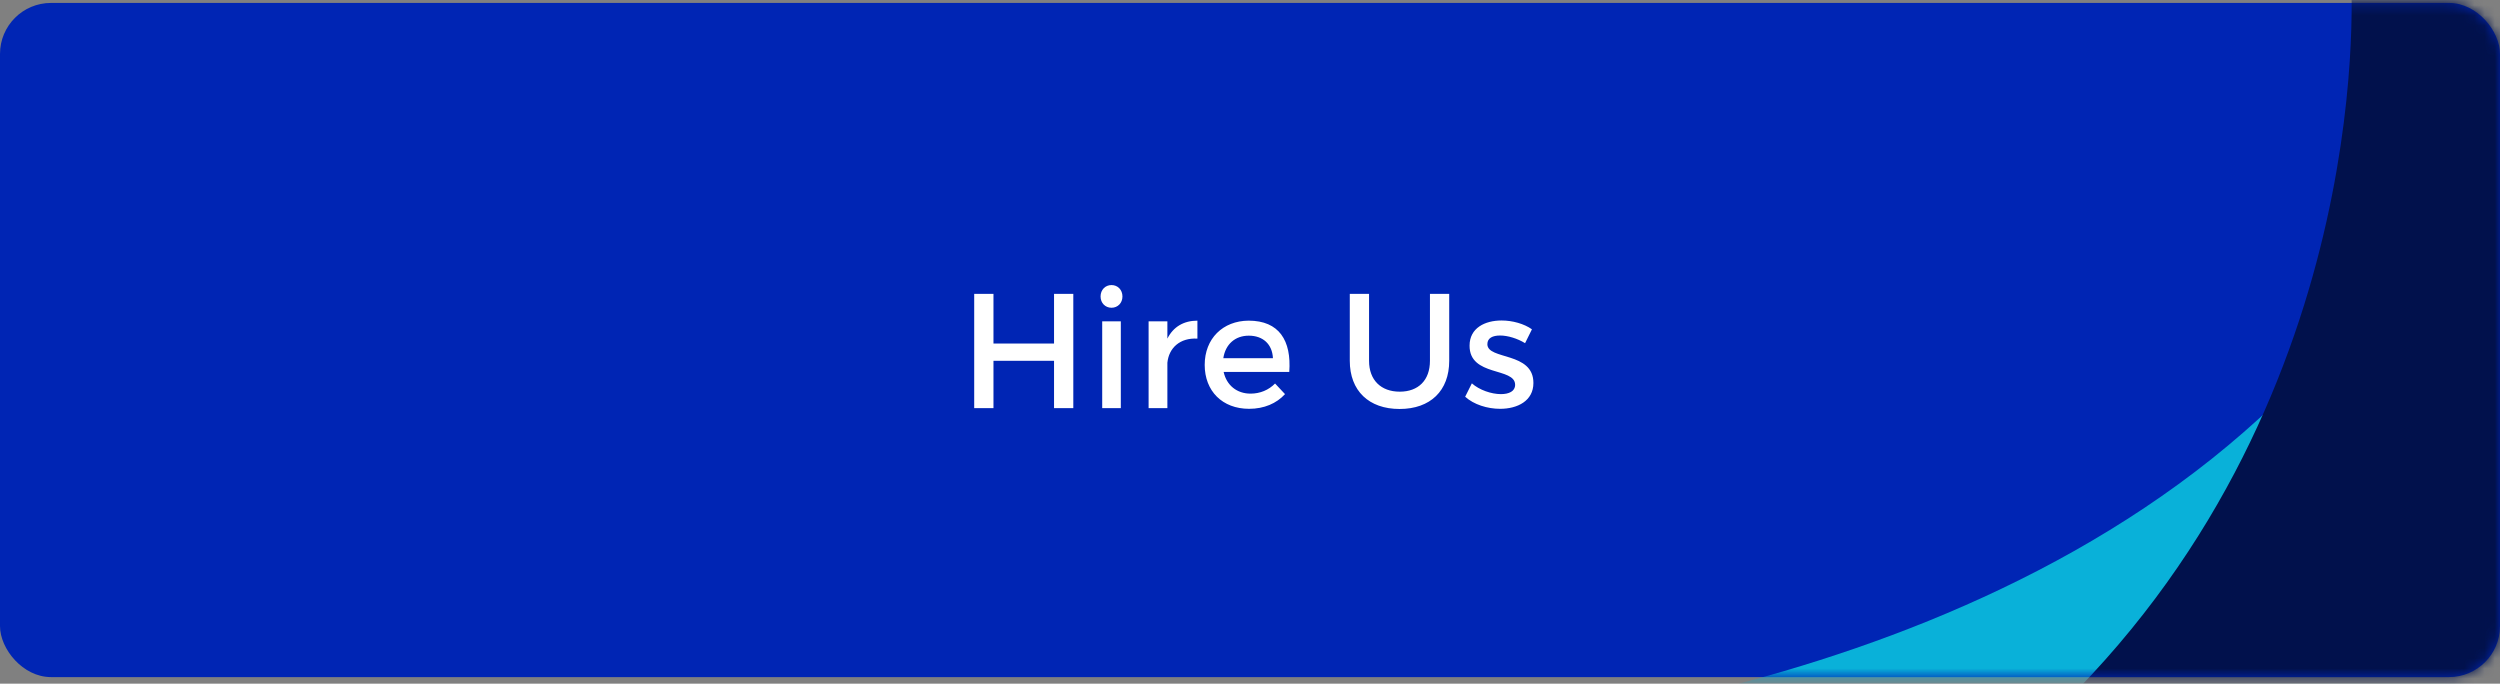 <svg width="245" height="67" viewBox="0 0 245 67" fill="none" xmlns="http://www.w3.org/2000/svg">
<rect x="0" y="0" width="245" height="67" fill="#808080" stroke="none"/>
<rect y="0.287" width="245" height="66.069" rx="5" fill="#0025B4"/>
<mask id="mask0" mask-type="alpha" maskUnits="userSpaceOnUse" x="0" y="0" width="245" height="67">
<rect y="0.287" width="245" height="66.069" rx="5" fill="white"/>
</mask>
<g mask="url(#mask0)">
<path fill-rule="evenodd" clip-rule="evenodd" d="M131.78 72.789C131.78 72.789 182.447 72.304 216.766 44.953C251.084 17.603 252.304 -23.264 252.304 -23.264L348.4 4.846C348.4 4.846 345.344 53.574 334.054 69.686C322.764 85.797 286.368 93.371 286.368 93.371L131.78 72.789Z" fill="#09B1D9"/>
<path fill-rule="evenodd" clip-rule="evenodd" d="M120.531 105.624C120.531 105.624 170.87 99.831 202.149 69.034C233.428 38.236 230.382 -2.535 230.382 -2.535L328.881 15.349C328.881 15.349 330.922 64.13 321.373 81.337C311.824 98.544 276.417 109.891 276.417 109.891L120.531 105.624Z" fill="#01114C"/>
</g>
<path d="M95.472 40H97.36V35.36H103.296V40H105.184V28.8H103.296V33.664H97.36V28.8H95.472V40ZM107.856 29.056C107.856 29.696 108.32 30.16 108.928 30.16C109.536 30.16 110 29.696 110 29.056C110 28.4 109.536 27.936 108.928 27.936C108.32 27.936 107.856 28.4 107.856 29.056ZM108.016 40H109.84V31.488H108.016V40ZM112.563 40H114.403V35.552C114.547 34.096 115.635 33.088 117.347 33.184V31.424C116.003 31.424 114.979 32.032 114.403 33.184V31.488H112.563V40ZM118.06 35.76C118.06 38.32 119.788 40.064 122.412 40.064C123.884 40.064 125.1 39.536 125.932 38.624L124.956 37.584C124.332 38.224 123.484 38.576 122.556 38.576C121.212 38.576 120.204 37.76 119.916 36.448H126.348C126.572 33.376 125.356 31.424 122.364 31.424C119.836 31.44 118.06 33.184 118.06 35.76ZM119.884 35.104C120.092 33.744 121.036 32.896 122.38 32.896C123.772 32.896 124.684 33.728 124.748 35.104H119.884ZM132.279 35.36C132.279 38.288 134.135 40.08 137.159 40.08C140.183 40.08 142.023 38.288 142.023 35.36V28.8H140.135V35.36C140.135 37.264 138.999 38.384 137.175 38.384C135.335 38.384 134.167 37.248 134.167 35.36V28.8H132.279V35.36ZM143.586 38.88C144.434 39.648 145.762 40.064 147.01 40.064C148.722 40.064 150.274 39.28 150.274 37.536C150.29 34.448 145.762 35.296 145.762 33.728C145.762 33.12 146.29 32.88 147.01 32.88C147.762 32.88 148.706 33.168 149.458 33.632L150.13 32.272C149.362 31.728 148.226 31.408 147.154 31.408C145.522 31.408 144.018 32.144 144.018 33.872C144.002 36.944 148.482 35.968 148.482 37.712C148.482 38.352 147.874 38.624 147.09 38.624C146.162 38.624 144.978 38.224 144.242 37.568L143.586 38.88Z" fill="white"/>
</svg>

